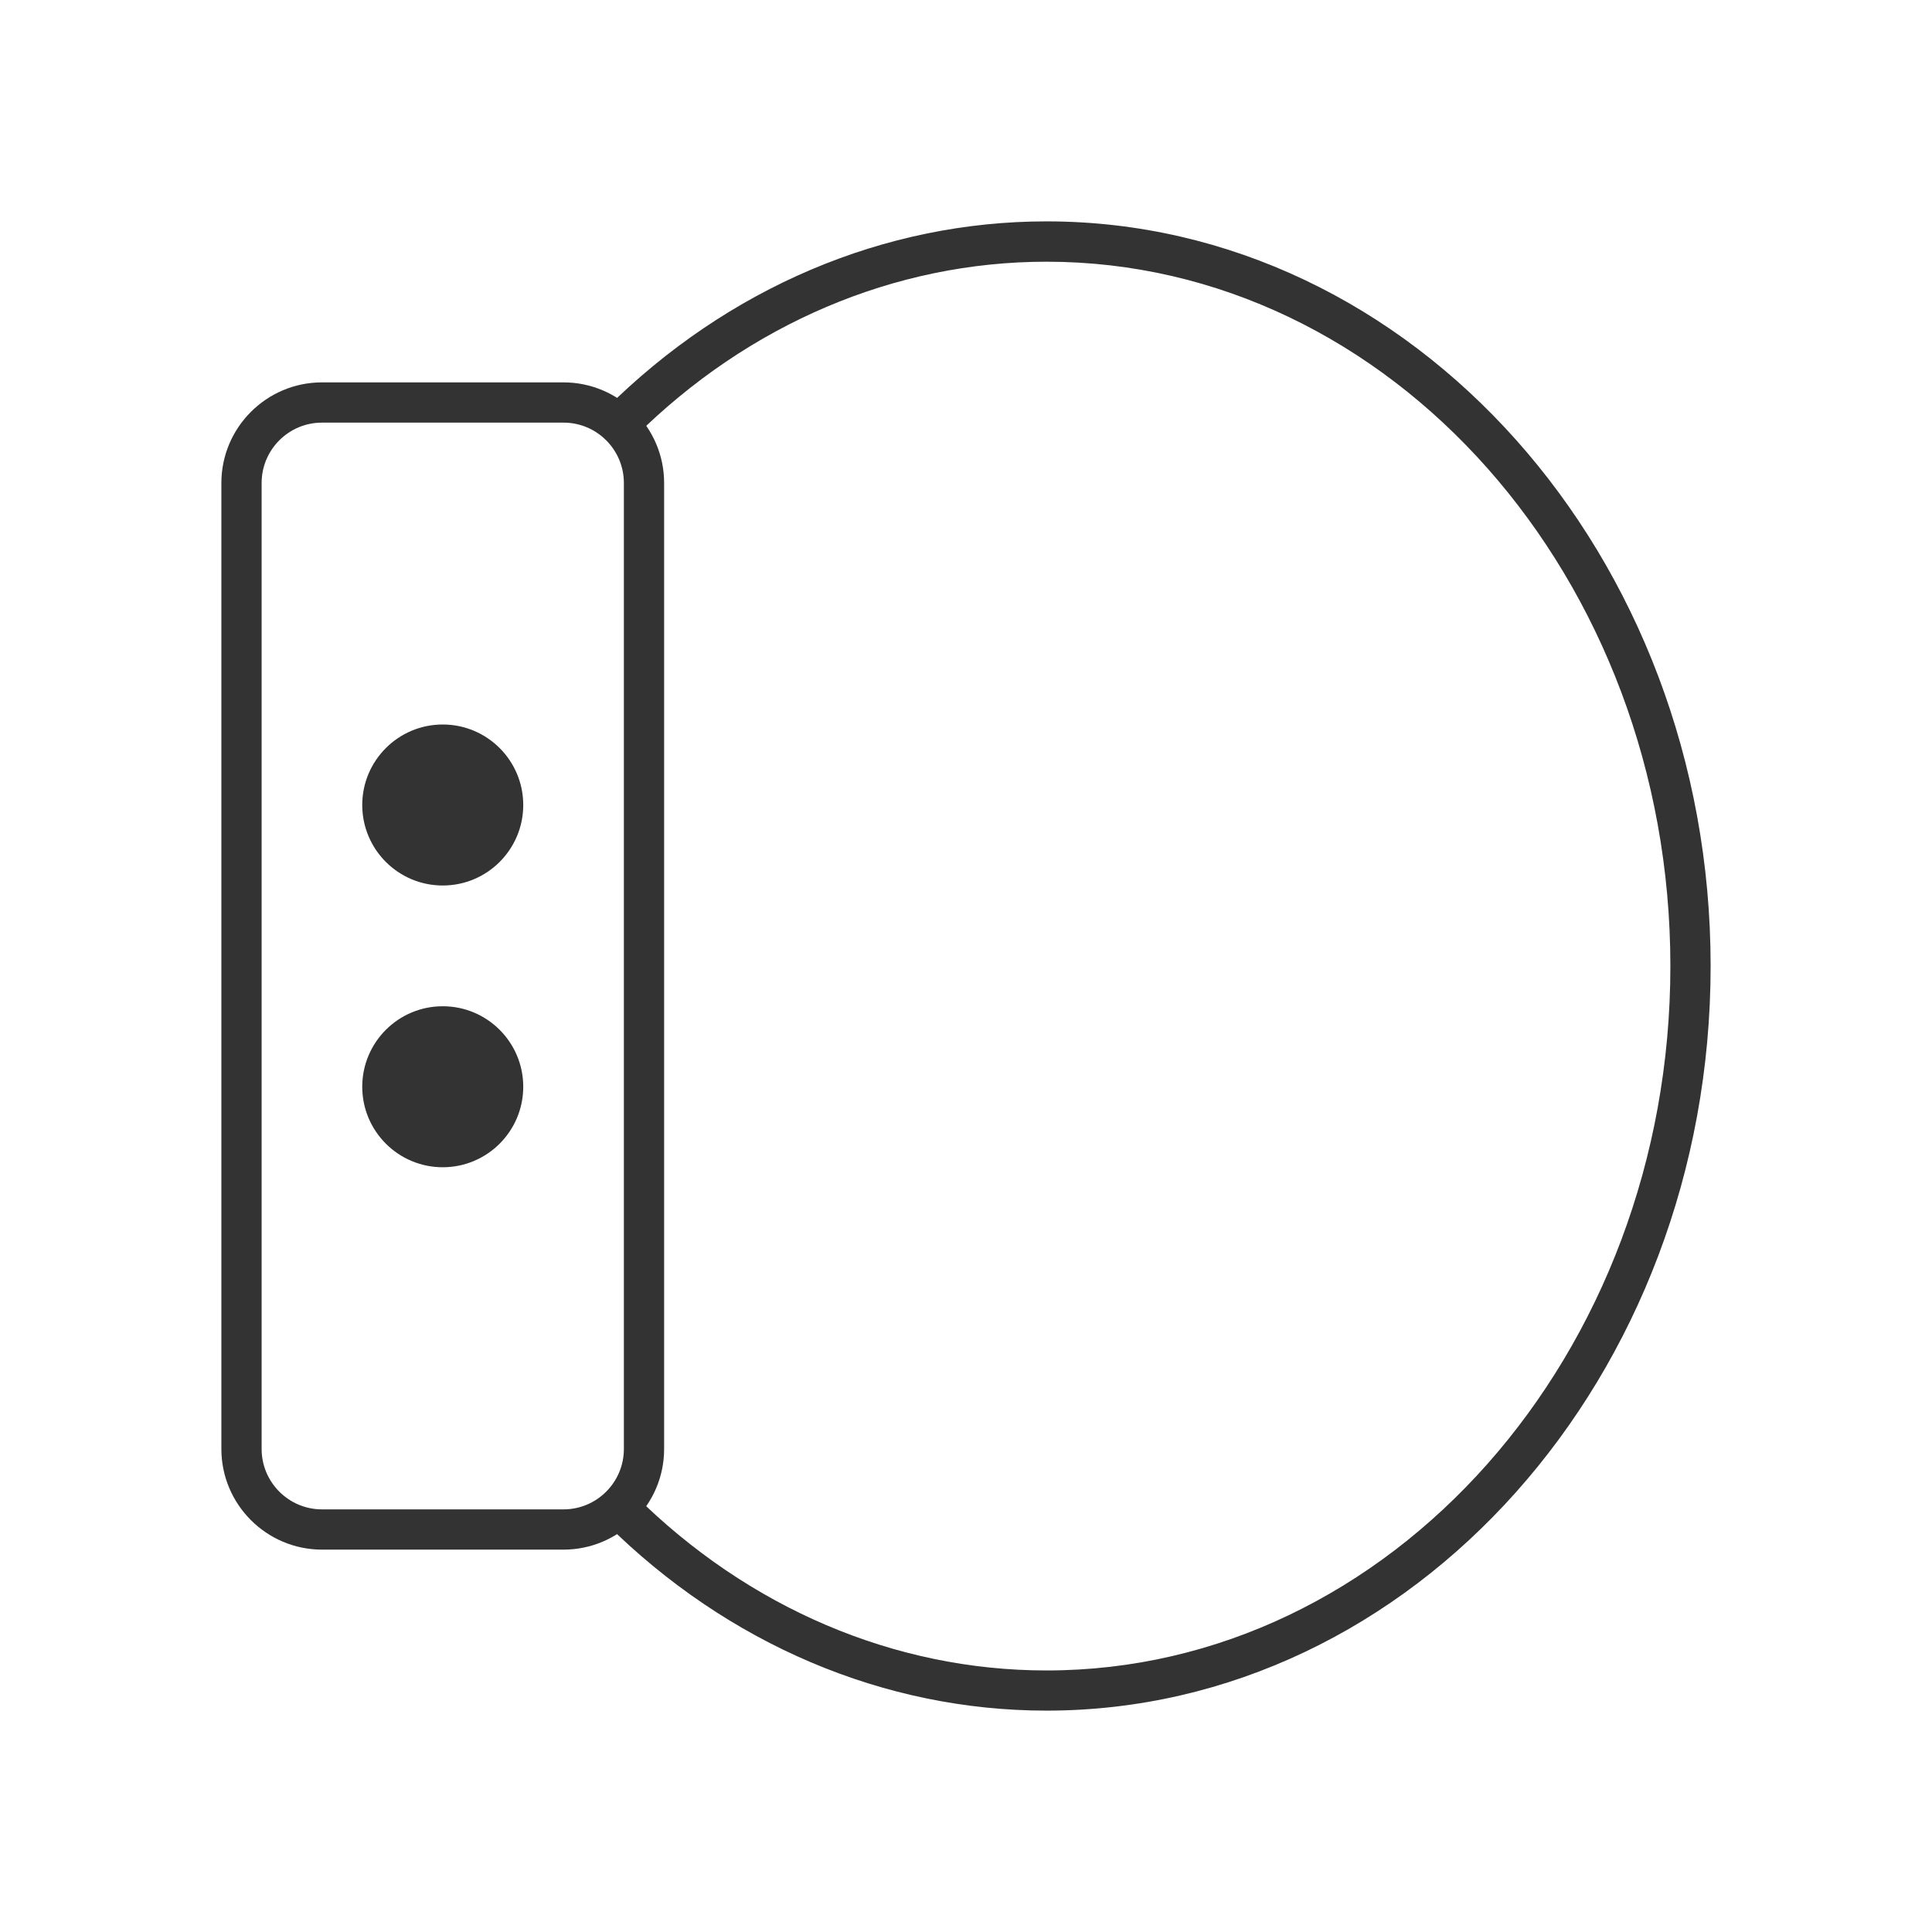 <?xml version="1.0" encoding="iso-8859-1"?>
<svg version="1.1" id="&#x56FE;&#x5C42;_1" xmlns="http://www.w3.org/2000/svg" xmlns:xlink="http://www.w3.org/1999/xlink" x="0px"
	 y="0px" viewBox="0 0 24 24" style="enable-background:new 0 0 24 24;" xml:space="preserve">
<path style="fill:#333333;" d="M13,21.25c-2.018,0-3.959-0.825-5.468-2.322l0.353-0.355c1.414,1.404,3.23,2.178,5.115,2.178
	c4.273,0,7.75-3.925,7.75-8.75c0-4.825-3.477-8.75-7.75-8.75c-1.885,0-3.702,0.773-5.115,2.177L7.532,5.073
	C9.041,3.575,10.982,2.75,13,2.75c4.549,0,8.25,4.149,8.25,9.25S17.549,21.25,13,21.25z"/>
<path style="fill:#333333;" d="M7,19.25H4c-0.689,0-1.25-0.561-1.25-1.25V6c0-0.689,0.561-1.25,1.25-1.25h3
	c0.689,0,1.25,0.561,1.25,1.25v12C8.25,18.689,7.689,19.25,7,19.25z M4,5.25C3.586,5.25,3.25,5.586,3.25,6v12
	c0,0.413,0.336,0.75,0.75,0.75h3c0.414,0,0.75-0.337,0.75-0.75V6c0-0.414-0.336-0.75-0.75-0.75H4z"/>
<path style="fill:#333333;" d="M6.5,10L6.5,10c0,0.552-0.448,1-1,1l0,0c-0.552,0-1-0.448-1-1l0,0c0-0.552,0.448-1,1-1l0,0
	C6.052,9,6.5,9.448,6.5,10z"/>
<path style="fill:#333333;" d="M6.5,13.5L6.5,13.5c0,0.552-0.448,1-1,1l0,0c-0.552,0-1-0.448-1-1l0,0c0-0.552,0.448-1,1-1l0,0
	C6.052,12.5,6.5,12.948,6.5,13.5z"/>
</svg>






